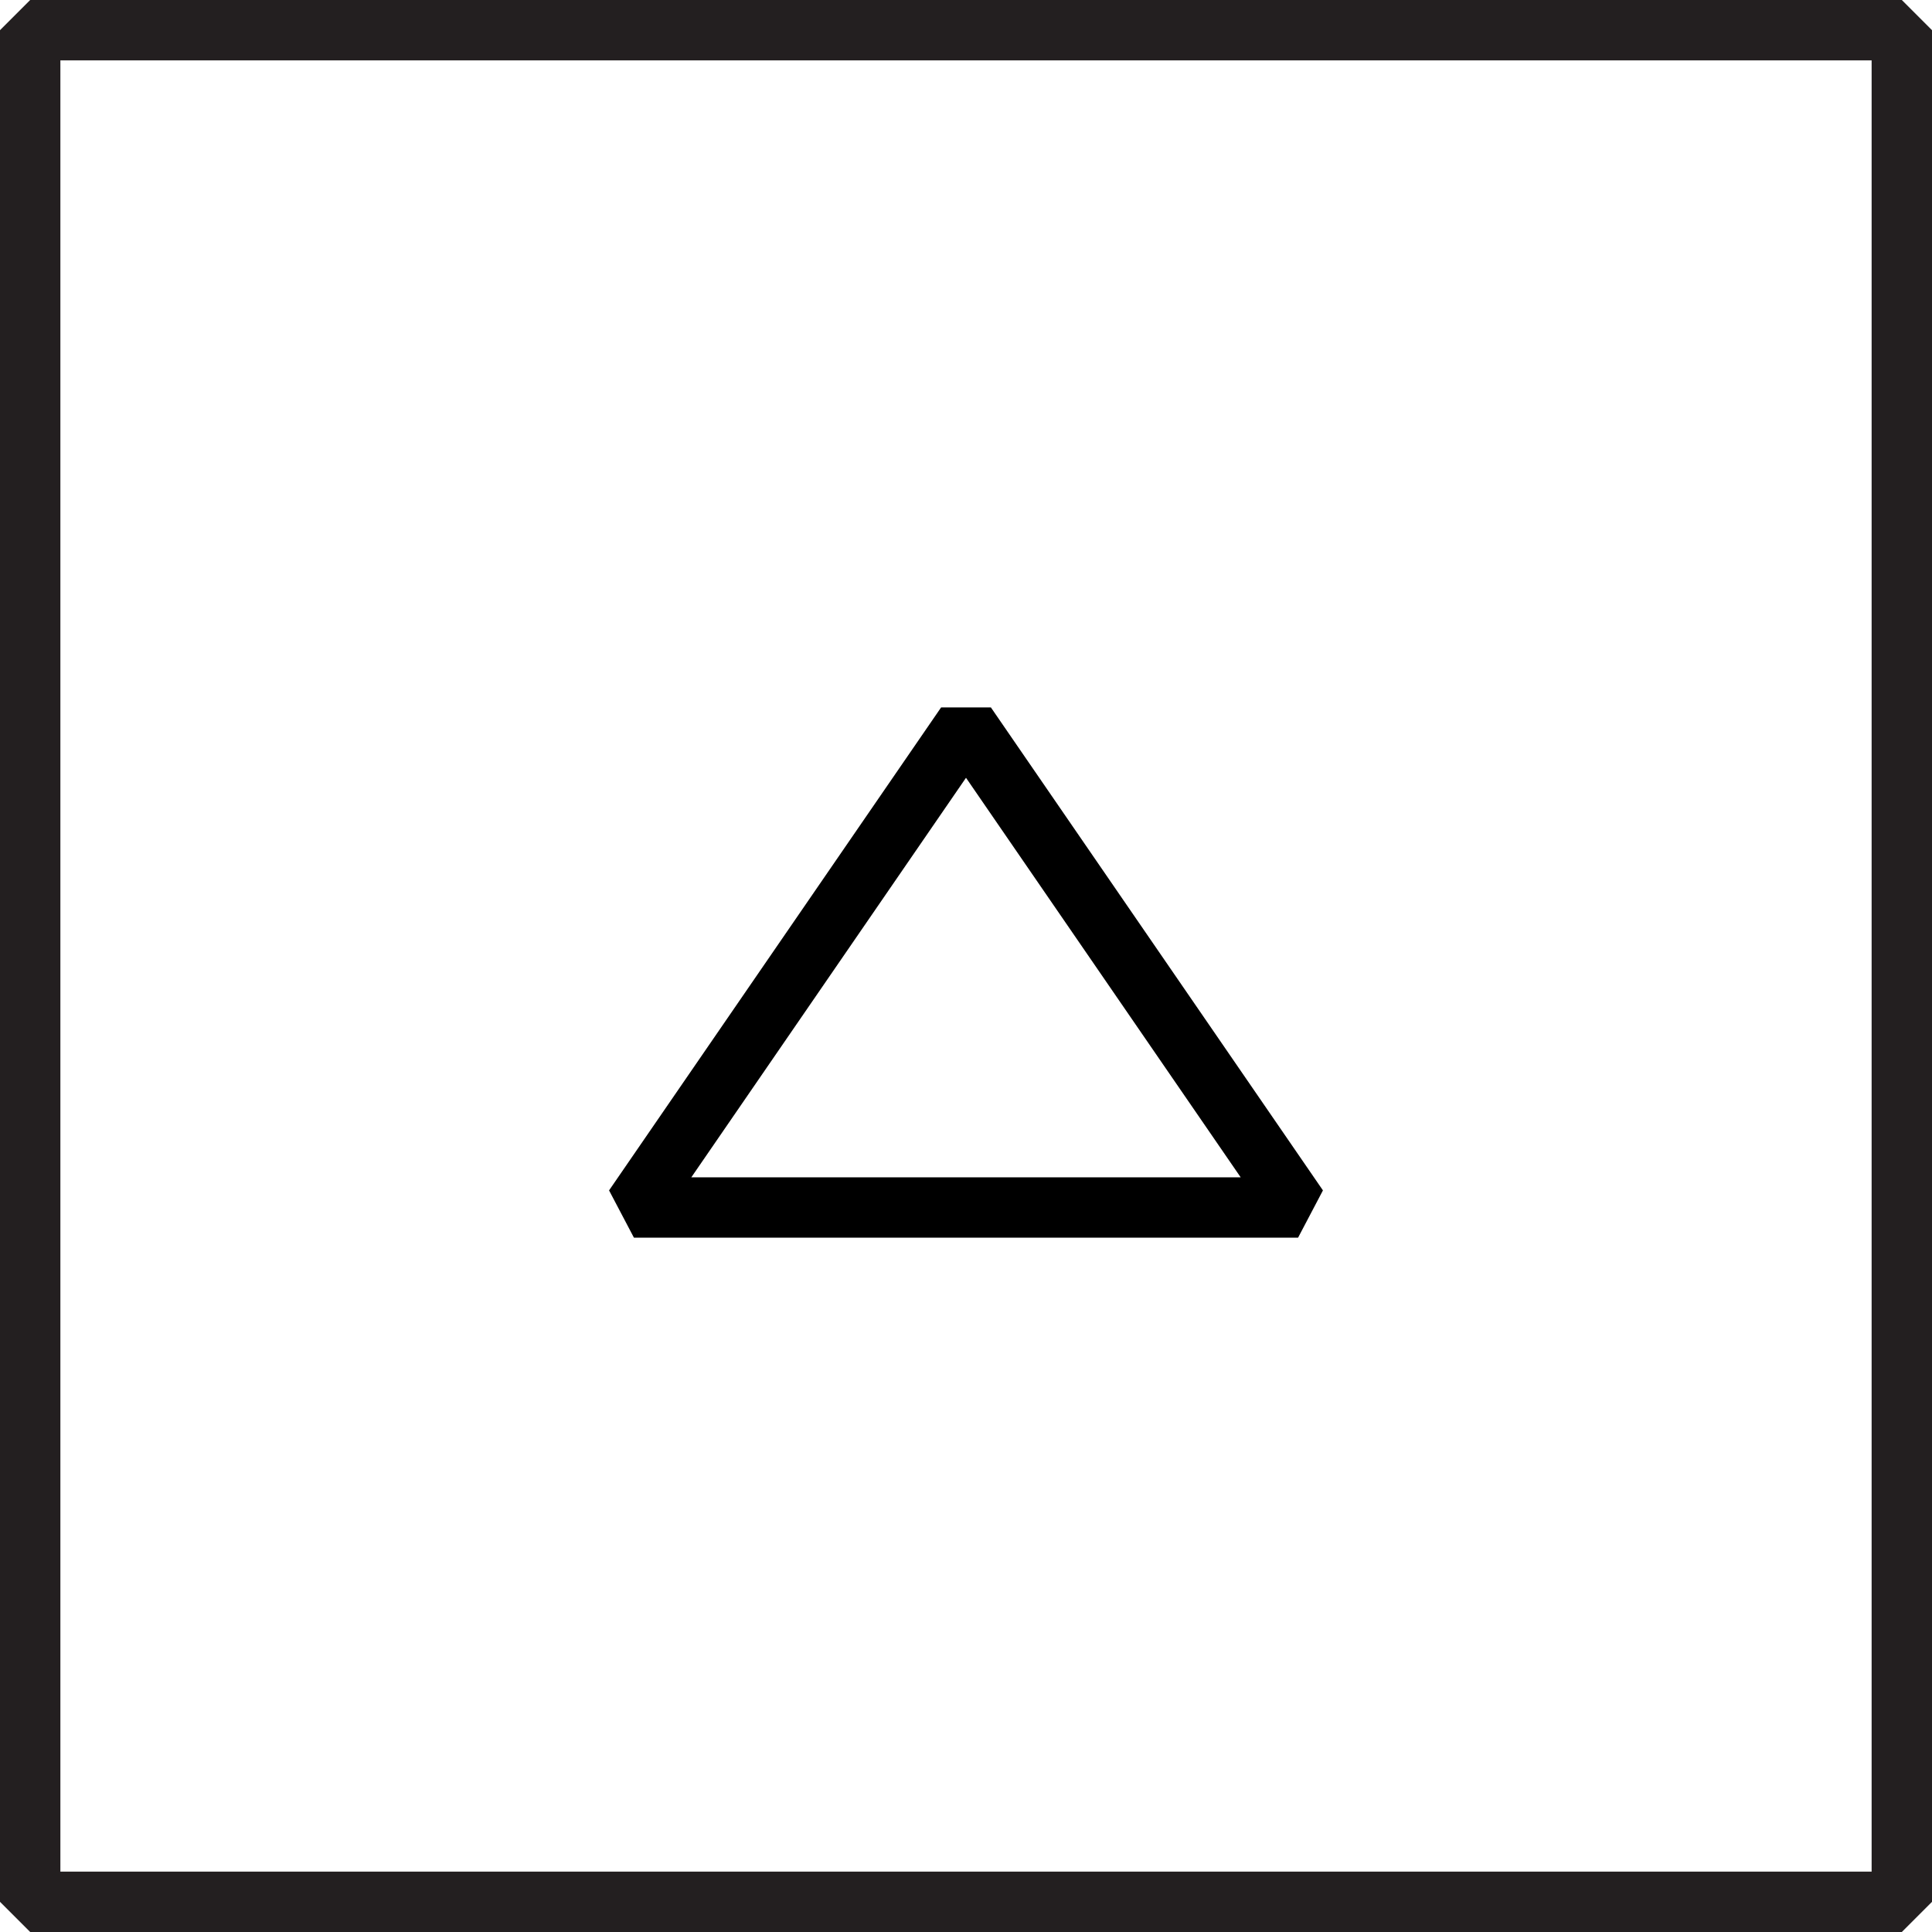 <svg xmlns="http://www.w3.org/2000/svg" width="64" height="64"><path fill="none" stroke="#231F20" stroke-width="2" stroke-linejoin="bevel" stroke-miterlimit="10" d="M1 1h62v62H1z"/><path fill="none" stroke="#000" stroke-width="2" stroke-linejoin="bevel" stroke-miterlimit="10" d="M21 40l11-16 11 16z"/></svg>